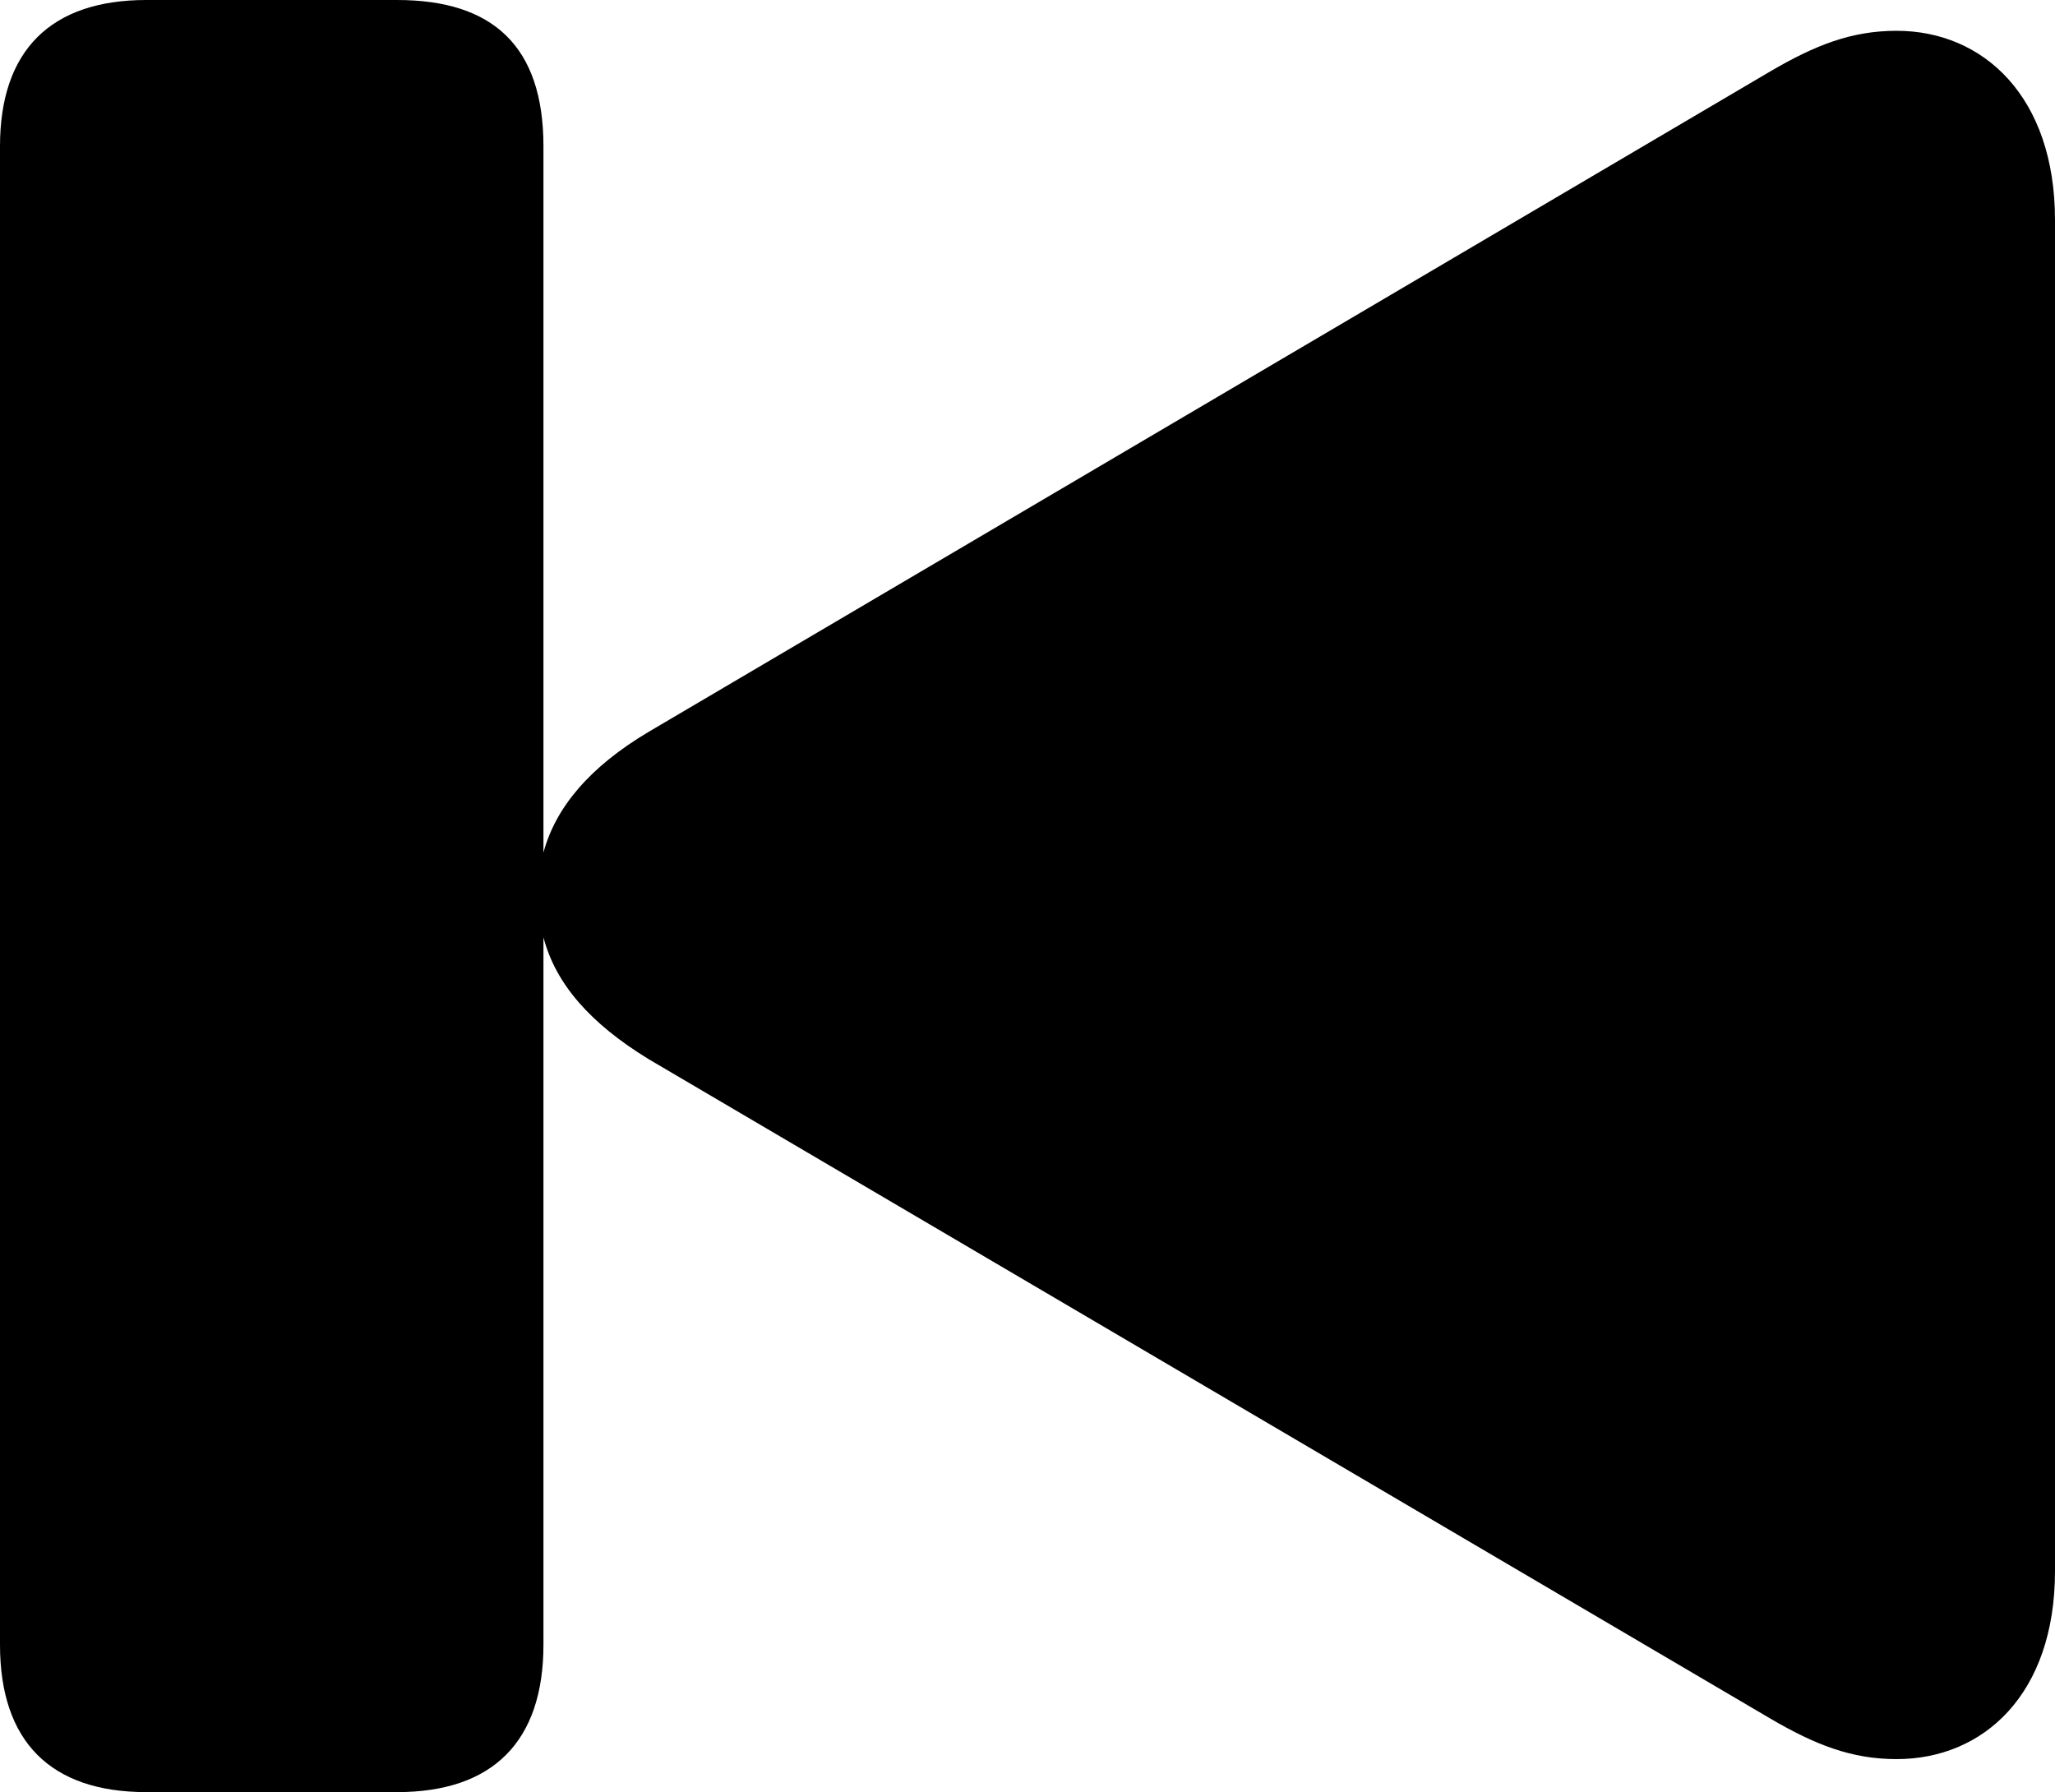 <?xml version="1.0" encoding="UTF-8" standalone="no"?>
<svg xmlns="http://www.w3.org/2000/svg"
     width="912.109" height="795.41"
     viewBox="0 0 912.109 795.41"
     fill="currentColor">
  <path d="M64.938 795.41H176.268C218.748 795.41 241.208 772.95 241.208 729.98V416.02C246.578 436.52 261.718 454.1 288.088 470.21L785.648 762.7C805.668 774.41 821.778 780.76 841.798 780.76C880.368 780.76 912.108 751.95 912.108 697.27V97.66C912.108 42.97 880.368 13.67 841.798 13.67C821.778 13.67 805.668 20.02 785.648 31.74L288.088 324.71C261.718 340.33 246.578 358.4 241.208 378.42V64.94C241.208 20.51 218.748 0 176.268 0H64.938C22.458 0 -0.002 22.46 -0.002 64.94V729.98C-0.002 772.95 22.458 795.41 64.938 795.41Z"/>
</svg>
